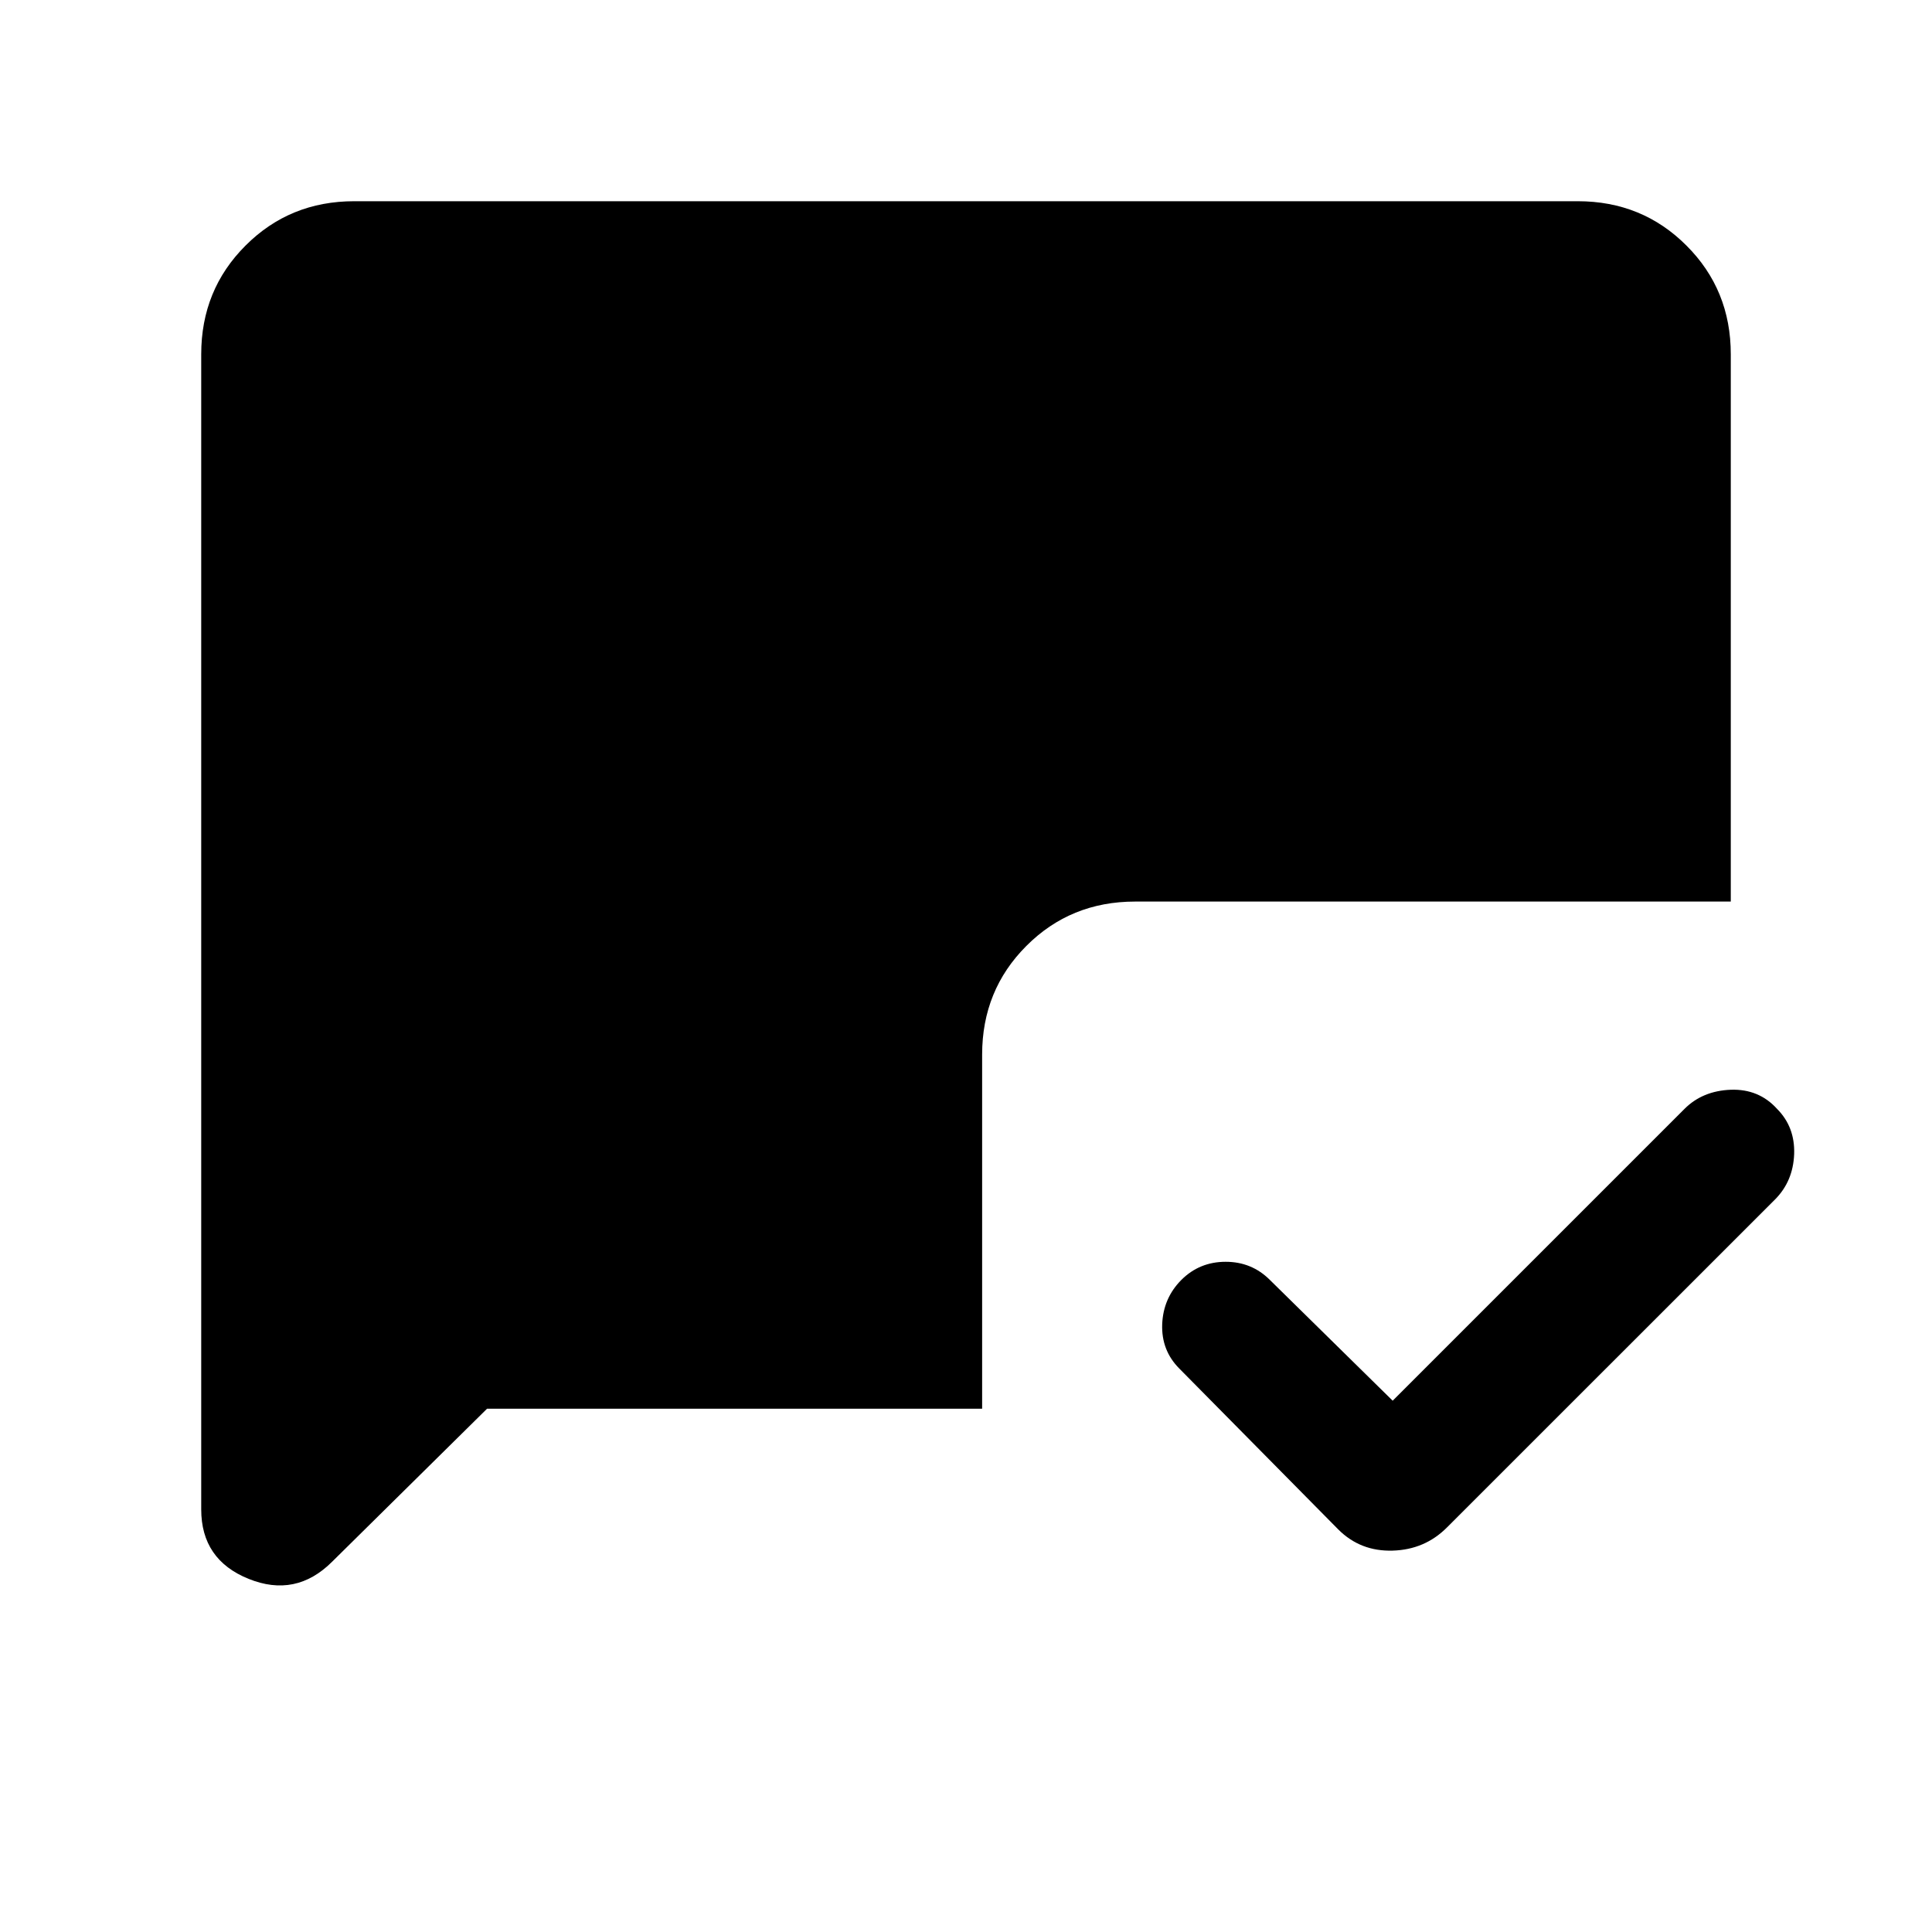 <svg xmlns="http://www.w3.org/2000/svg" height="20" width="20"><path d="M14.417 14.5 17.438 11.479Q17.625 11.292 17.917 11.281Q18.208 11.271 18.396 11.479Q18.583 11.667 18.573 11.948Q18.562 12.229 18.375 12.417L14.979 15.812Q14.75 16.042 14.417 16.052Q14.083 16.062 13.854 15.833L12.208 14.167Q12.021 13.979 12.031 13.708Q12.042 13.438 12.229 13.25Q12.417 13.062 12.688 13.062Q12.958 13.062 13.146 13.25ZM5.042 14.583 3.438 16.167Q3.062 16.542 2.573 16.344Q2.083 16.146 2.083 15.625V3.667Q2.083 3 2.542 2.542Q3 2.083 3.667 2.083H16.333Q17 2.083 17.458 2.542Q17.917 3 17.917 3.667V9.333H11.75Q11.083 9.333 10.625 9.792Q10.167 10.25 10.167 10.917V14.583Z"/></svg>